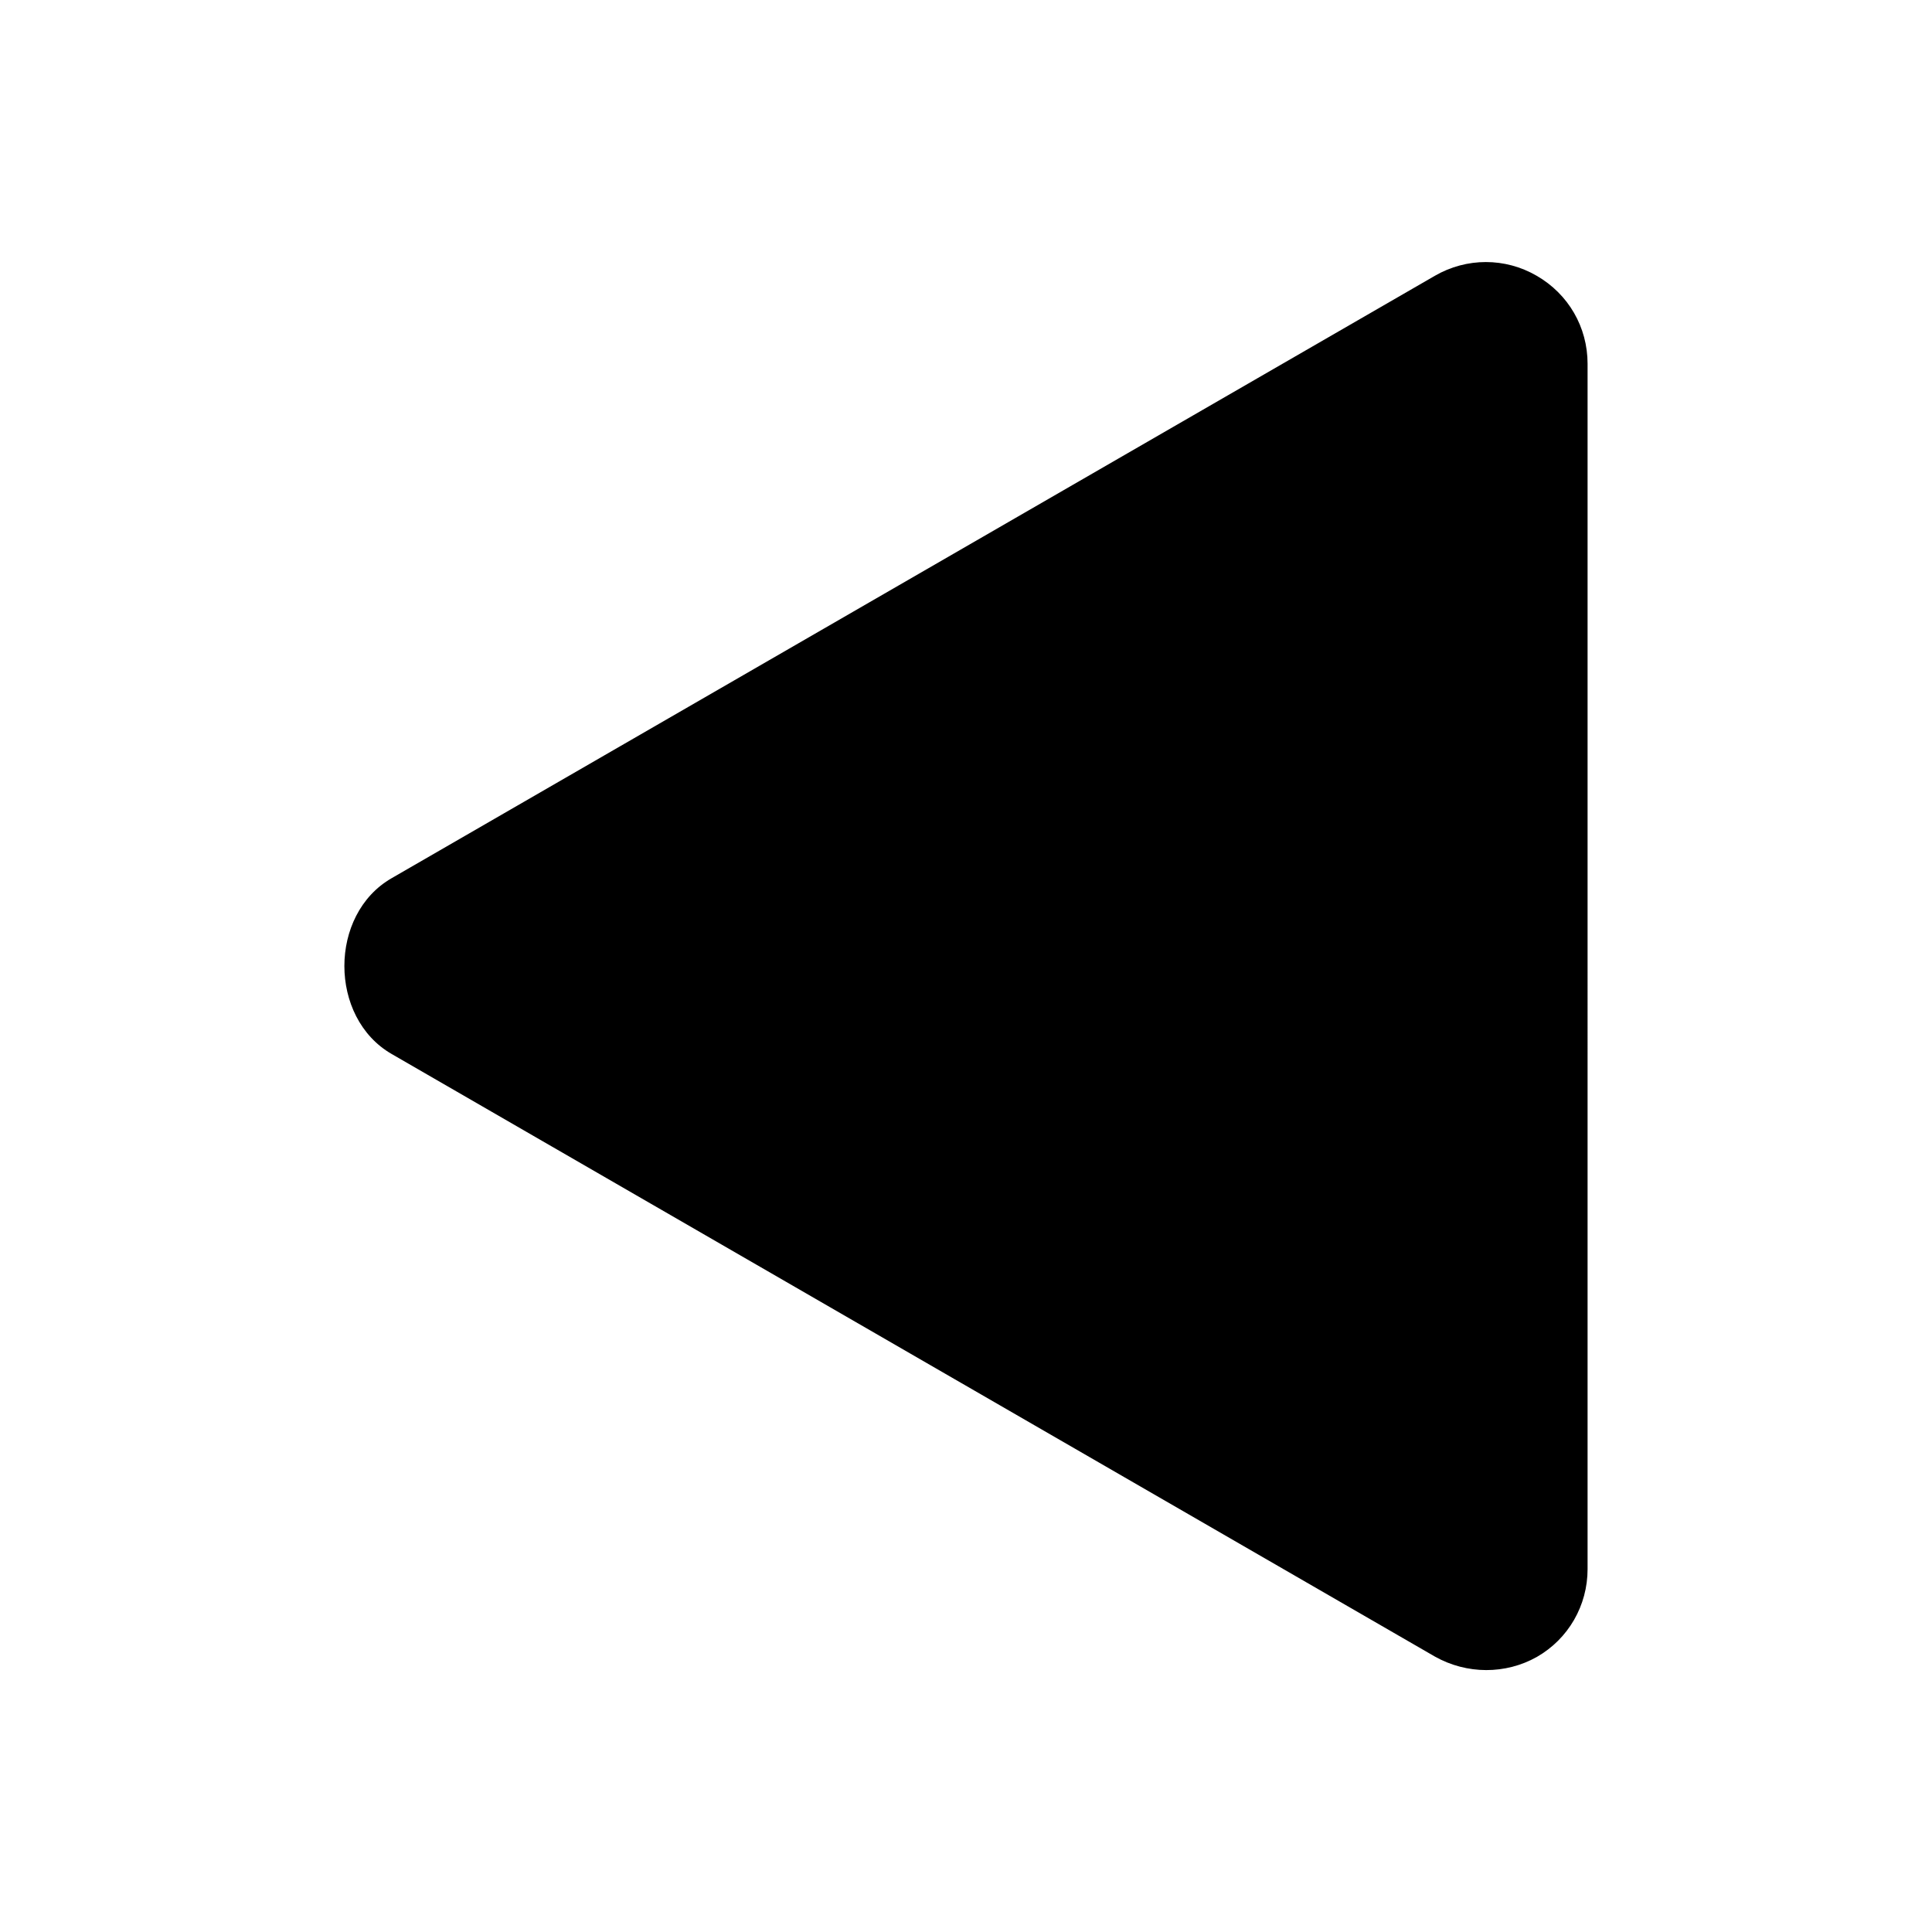 <?xml version="1.0" encoding="utf-8"?>
<!-- DeepDark custom icon -->
<!DOCTYPE svg PUBLIC "-//W3C//DTD SVG 1.1//EN" "http://www.w3.org/Graphics/SVG/1.1/DTD/svg11.dtd">
<svg version="1.1" id="Layer_1" xmlns="http://www.w3.org/2000/svg" xmlns:xlink="http://www.w3.org/1999/xlink" x="0px" y="0px"
	 width="11px" height="11px" viewBox="0 0 11 11" enable-background="new 0 0 11 11" xml:space="preserve" fill="context-fill">
<path d="M8.75,9.434c0.18-0.103,0.289-0.293,0.289-0.5V2.071c0-0.208-0.109-0.397-0.29-0.501C8.57,1.466,8.35,1.466,8.17,1.57
	L2.23,5c-0.359,0.206-0.359,0.794,0,1.001L8.17,9.432C8.352,9.534,8.572,9.534,8.75,9.434z"/>
</svg>
